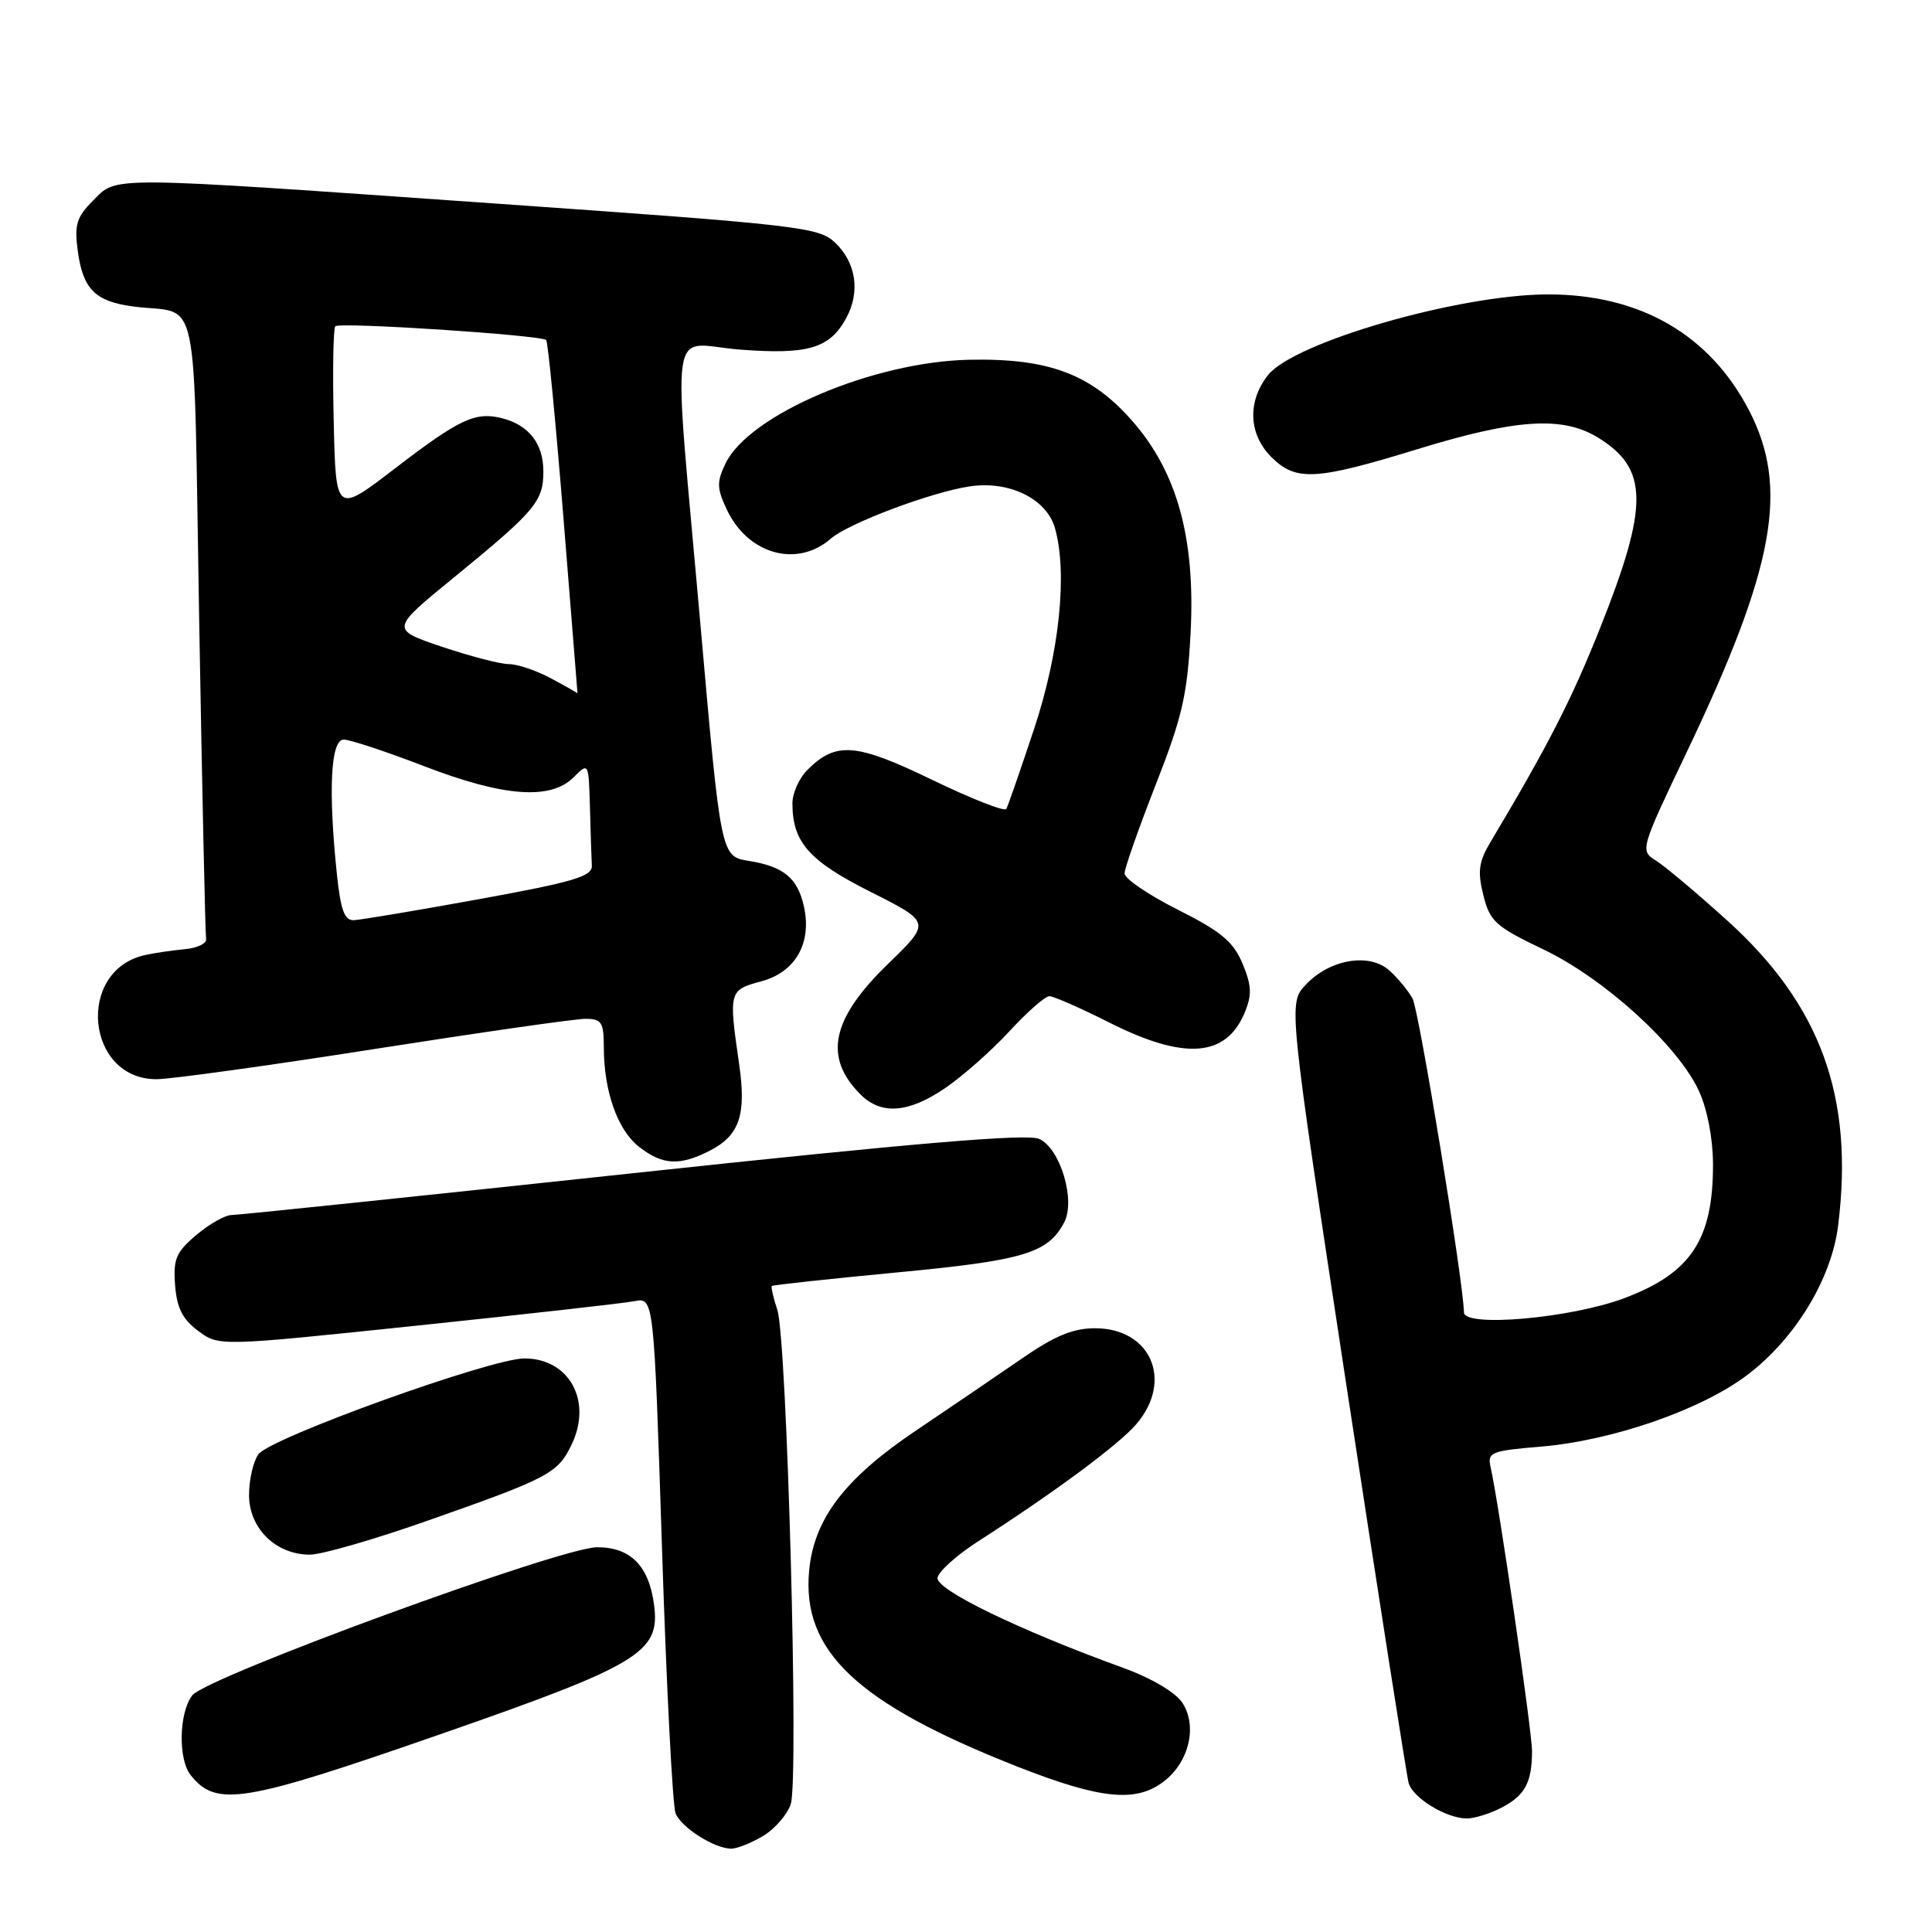 <?xml version="1.0" encoding="UTF-8" standalone="no"?>
<!DOCTYPE svg PUBLIC "-//W3C//DTD SVG 1.1//EN" "http://www.w3.org/Graphics/SVG/1.1/DTD/svg11.dtd" >
<svg xmlns="http://www.w3.org/2000/svg" xmlns:xlink="http://www.w3.org/1999/xlink" version="1.1" viewBox="0 0 256 256">
 <g >
 <path fill="currentColor"
d=" M 101.07 243.30 C 102.65 242.37 104.32 240.45 104.78 239.05 C 105.87 235.76 104.28 177.43 103.00 173.57 C 102.47 171.95 102.14 170.53 102.27 170.40 C 102.40 170.27 109.88 169.46 118.90 168.60 C 135.66 167.01 138.83 166.06 141.00 162.00 C 142.56 159.08 140.51 152.19 137.70 150.91 C 136.11 150.19 121.20 151.45 83.84 155.46 C 55.43 158.51 31.50 161.00 30.67 161.00 C 29.84 161.00 27.75 162.18 26.03 163.63 C 23.33 165.90 22.94 166.82 23.20 170.28 C 23.43 173.30 24.18 174.81 26.26 176.35 C 29.01 178.40 29.01 178.40 55.26 175.65 C 69.69 174.14 82.66 172.69 84.07 172.41 C 86.64 171.92 86.64 171.92 87.72 205.21 C 88.31 223.52 89.12 239.30 89.52 240.28 C 90.28 242.15 94.56 244.89 96.85 244.96 C 97.59 244.98 99.49 244.24 101.07 243.30 Z  M 198.93 239.54 C 202.07 237.91 203.00 236.20 203.00 232.01 C 203.00 229.38 198.59 199.14 197.51 194.39 C 197.07 192.44 197.56 192.24 204.11 191.69 C 213.63 190.90 225.40 186.82 231.50 182.21 C 237.86 177.40 242.67 169.50 243.56 162.41 C 245.69 145.33 241.25 133.14 228.80 121.91 C 224.79 118.29 220.55 114.73 219.39 114.01 C 217.31 112.71 217.35 112.54 223.53 99.60 C 235.18 75.15 237.09 64.64 231.75 54.36 C 226.52 44.30 217.28 38.99 205.07 39.01 C 193.30 39.04 171.44 45.35 168.01 49.71 C 165.26 53.21 165.44 57.53 168.45 60.55 C 171.72 63.81 174.30 63.67 187.88 59.50 C 200.85 55.51 207.03 55.11 211.69 57.95 C 218.46 62.08 218.52 66.92 211.99 83.30 C 208.22 92.75 205.10 98.84 197.46 111.64 C 195.94 114.20 195.77 115.48 196.55 118.61 C 197.41 122.09 198.15 122.76 204.50 125.80 C 212.58 129.66 222.28 138.48 225.09 144.50 C 226.21 146.90 226.96 150.78 226.98 154.18 C 227.02 164.25 224.07 168.71 215.18 172.03 C 208.10 174.68 194.01 175.92 193.98 173.90 C 193.93 169.95 188.04 133.94 187.18 132.34 C 186.63 131.32 185.26 129.64 184.13 128.62 C 181.46 126.20 176.21 127.09 173.01 130.49 C 170.70 132.95 170.70 132.95 178.43 183.73 C 182.69 211.65 186.39 235.29 186.65 236.25 C 187.20 238.22 191.55 240.90 194.30 240.96 C 195.29 240.98 197.37 240.34 198.93 239.54 Z  M 58.13 229.87 C 84.76 220.61 87.50 218.96 86.67 212.67 C 85.99 207.47 83.54 205.00 79.10 205.02 C 74.29 205.04 27.29 222.24 25.47 224.65 C 23.71 226.96 23.59 233.10 25.25 235.19 C 28.65 239.48 32.09 238.93 58.13 229.87 Z  M 154.29 235.99 C 157.60 233.39 158.67 228.68 156.66 225.61 C 155.77 224.25 152.55 222.35 148.83 221.00 C 134.93 215.96 123.93 210.61 124.23 209.05 C 124.39 208.20 126.77 206.07 129.51 204.30 C 139.84 197.66 148.27 191.41 150.60 188.67 C 155.49 182.92 152.49 176.00 145.10 176.00 C 142.18 176.00 139.74 177.01 135.35 180.05 C 132.13 182.27 125.84 186.55 121.38 189.55 C 111.96 195.89 107.88 201.22 107.22 208.06 C 106.19 218.78 113.54 225.71 134.82 234.09 C 145.89 238.44 150.59 238.90 154.29 235.99 Z  M 56.68 201.49 C 72.79 195.83 73.93 195.22 75.76 191.37 C 78.51 185.61 75.41 180.00 69.49 180.00 C 65.05 180.00 35.86 190.51 34.25 192.69 C 33.56 193.62 33.00 196.06 33.00 198.12 C 33.00 202.52 36.56 206.00 41.07 206.00 C 42.61 206.00 49.64 203.97 56.68 201.49 Z  M 94.09 152.45 C 98.00 150.43 98.91 147.72 97.94 141.00 C 96.54 131.33 96.58 131.19 100.88 130.03 C 105.40 128.82 107.59 124.97 106.53 120.14 C 105.70 116.35 103.86 114.82 99.21 114.07 C 95.52 113.47 95.52 113.47 92.83 82.98 C 89.12 40.90 88.45 45.58 98.02 46.32 C 107.05 47.02 109.94 46.17 112.12 42.16 C 114.03 38.67 113.44 34.76 110.61 32.11 C 108.48 30.10 105.70 29.78 65.92 26.99 C 13.50 23.31 15.58 23.32 12.33 26.58 C 10.15 28.76 9.84 29.78 10.30 33.21 C 10.98 38.30 12.59 39.92 17.57 40.60 C 26.67 41.83 25.59 36.71 26.40 82.65 C 26.79 105.02 27.20 123.82 27.31 124.42 C 27.41 125.01 26.15 125.62 24.50 125.77 C 22.85 125.93 20.48 126.27 19.22 126.55 C 10.04 128.57 11.36 143.00 20.73 143.00 C 22.60 143.00 35.60 141.20 49.62 139.00 C 63.65 136.80 76.22 135.00 77.56 135.00 C 79.71 135.00 80.00 135.44 80.01 138.75 C 80.01 144.59 81.82 149.72 84.67 151.95 C 87.78 154.40 90.09 154.52 94.09 152.45 Z  M 125.34 144.11 C 127.65 142.52 131.46 139.14 133.79 136.61 C 136.13 134.07 138.49 132.00 139.05 132.00 C 139.60 132.00 143.18 133.57 147.00 135.50 C 156.95 140.51 162.47 140.10 164.93 134.17 C 165.91 131.81 165.85 130.58 164.64 127.68 C 163.43 124.78 161.80 123.42 156.07 120.54 C 152.18 118.58 149.00 116.42 149.01 115.74 C 149.01 115.06 150.87 109.78 153.13 104.00 C 156.65 95.03 157.33 92.10 157.76 83.85 C 158.41 71.32 155.98 62.53 150.00 55.74 C 144.55 49.55 138.94 47.45 128.43 47.67 C 115.71 47.93 99.25 54.94 96.13 61.42 C 94.95 63.88 94.98 64.73 96.34 67.59 C 99.15 73.48 105.65 75.26 110.09 71.37 C 112.40 69.35 123.39 65.21 128.48 64.45 C 133.73 63.66 138.69 66.09 139.79 69.99 C 141.47 75.95 140.39 86.41 137.05 96.50 C 135.22 102.00 133.56 106.81 133.34 107.19 C 133.13 107.58 128.70 105.84 123.51 103.33 C 113.40 98.44 110.77 98.23 106.97 102.03 C 105.89 103.11 105.00 105.10 105.00 106.45 C 105.00 111.60 107.19 114.07 115.38 118.19 C 123.36 122.21 123.36 122.21 117.67 127.72 C 110.15 135.01 109.08 140.08 114.03 145.03 C 116.78 147.78 120.43 147.49 125.34 144.11 Z  M 44.64 115.85 C 43.48 104.70 43.81 98.00 45.54 98.00 C 46.38 98.00 51.15 99.58 56.14 101.50 C 66.70 105.58 72.95 106.05 76.00 103.00 C 78.00 101.00 78.00 101.00 78.17 107.00 C 78.26 110.30 78.37 113.77 78.42 114.71 C 78.49 116.13 76.01 116.86 63.50 119.14 C 55.25 120.64 47.78 121.89 46.89 121.93 C 45.65 121.98 45.14 120.61 44.64 115.85 Z  M 73.00 89.88 C 71.08 88.85 68.58 88.00 67.44 88.00 C 66.31 88.00 62.32 86.96 58.56 85.70 C 51.73 83.39 51.73 83.39 60.12 76.54 C 70.95 67.69 72.00 66.44 72.00 62.46 C 72.00 58.78 70.07 56.31 66.50 55.41 C 62.98 54.53 60.87 55.52 52.31 62.09 C 44.50 68.08 44.50 68.08 44.22 55.90 C 44.06 49.21 44.16 43.51 44.43 43.23 C 45.01 42.65 71.74 44.40 72.37 45.06 C 72.61 45.30 73.64 55.96 74.67 68.75 C 75.70 81.54 76.53 91.94 76.52 91.88 C 76.51 91.81 74.92 90.91 73.00 89.88 Z "/>
</g>
</svg>